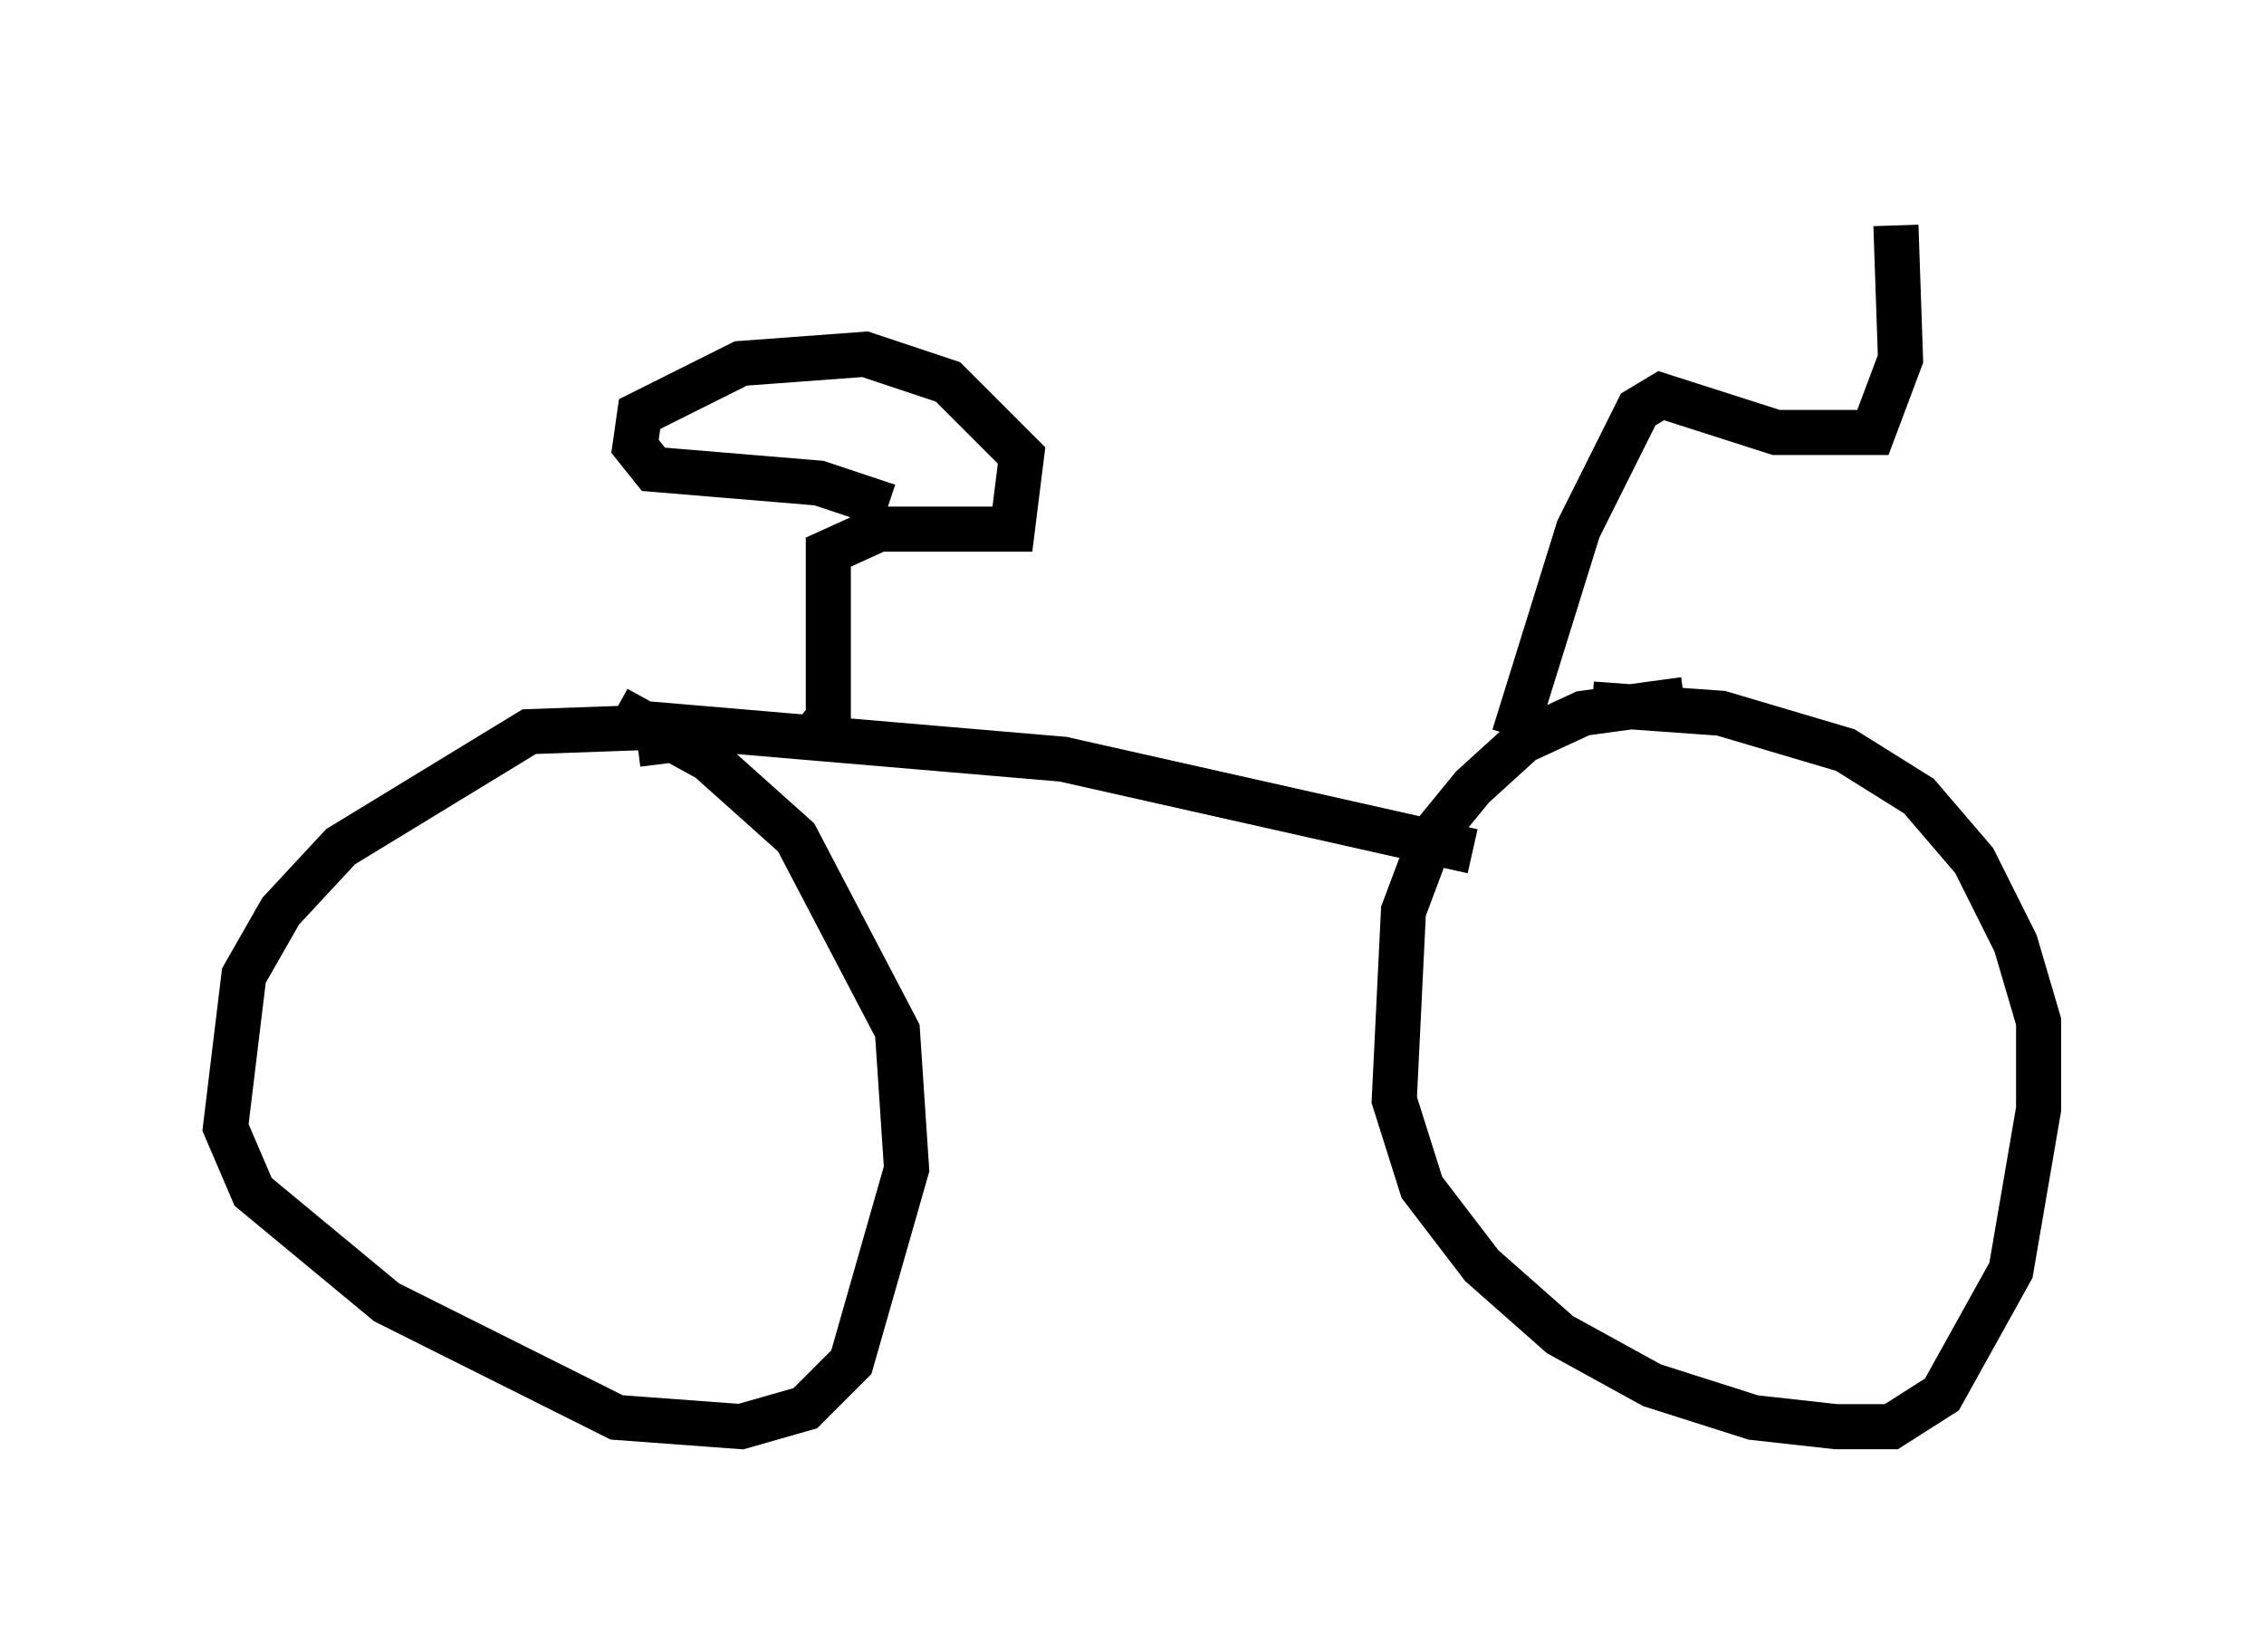 <?xml version="1.0" encoding="utf-8" ?>
<svg baseProfile="full" height="36.644" version="1.1" width="50.221" xmlns="http://www.w3.org/2000/svg" xmlns:ev="http://www.w3.org/2001/xml-events" xmlns:xlink="http://www.w3.org/1999/xlink"><defs /><rect fill="white" height="36.644" width="50.221" x="0" y="0" /><path d="M38.177, 15.821 m-0.817, -0.306 l-2.246, 0.306 -1.327, 0.613 l-1.123, 1.021 -0.919, 1.123 l-0.613, 1.633 -0.204, 4.185 l0.613, 1.94 1.327, 1.735 l1.735, 1.531 2.042, 1.123 l2.246, 0.715 1.838, 0.204 l1.225, 0.0 1.123, -0.715 l1.531, -2.756 0.613, -3.573 l0.0, -1.94 -0.51, -1.735 l-0.919, -1.838 -1.225, -1.429 l-1.633, -1.021 -2.756, -0.817 l-2.858, -0.204 m-20.621, 1.327 l-0.102, -0.817 -2.858, 0.102 l-4.185, 2.552 -1.327, 1.429 l-0.817, 1.429 -0.408, 3.369 l0.613, 1.429 2.96, 2.45 l5.104, 2.552 2.756, 0.204 l1.429, -0.408 1.021, -1.021 l1.225, -4.288 -0.204, -3.063 l-2.246, -4.288 -1.94, -1.735 l-2.042, -1.123 m0.306, 0.306 l9.596, 0.817 9.086, 2.042 m-14.7, -2.45 l0.408, -0.51 0.0, -3.675 l1.123, -0.51 2.96, 0.0 l0.204, -1.633 -1.633, -1.633 l-1.838, -0.613 -2.756, 0.204 l-2.246, 1.123 -0.102, 0.715 l0.408, 0.51 3.675, 0.306 l1.531, 0.51 m13.883, 5.104 l1.429, -4.594 1.327, -2.654 l0.51, -0.306 2.552, 0.817 l2.144, 0.0 0.613, -1.633 l-0.102, -2.96 " fill="none" stroke="black" stroke-width="1" /></svg>